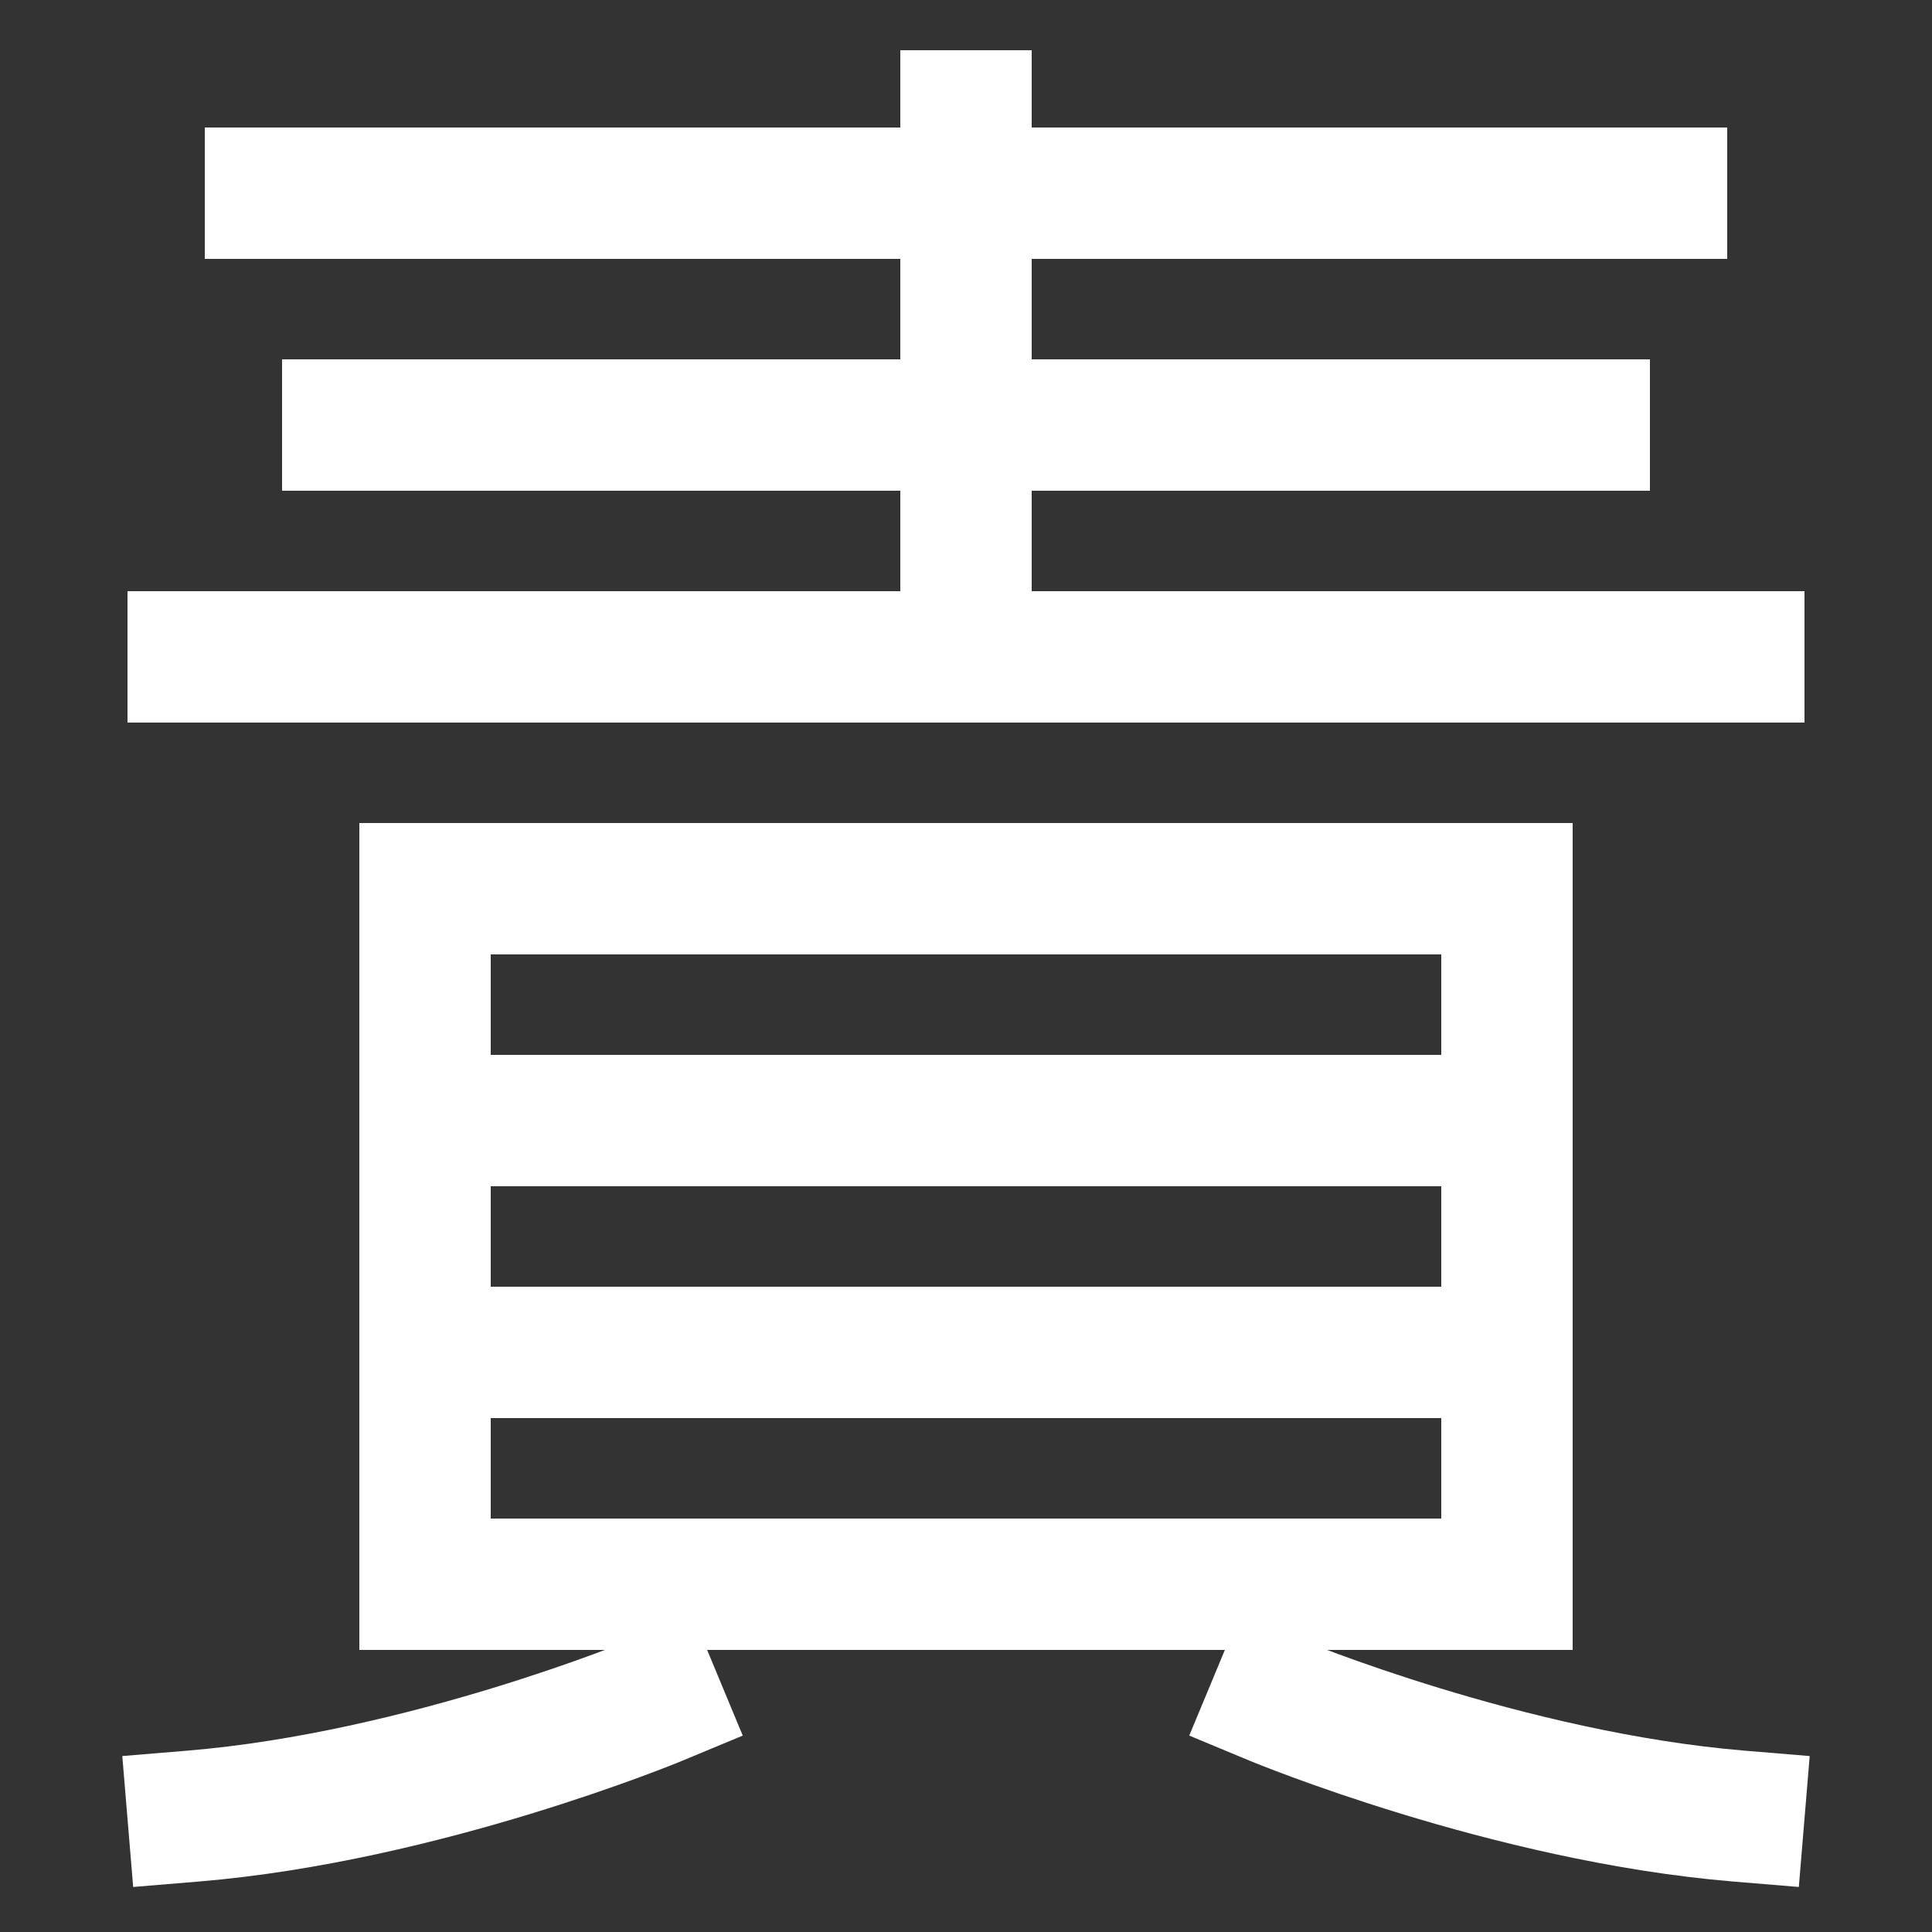 <svg xmlns="http://www.w3.org/2000/svg" xmlns:xlink="http://www.w3.org/1999/xlink" viewBox="0 0 1000 1000"><rect x="0" y="0" width="1000" height="1000" fill="#333333" stroke="none"/><defs><style>.a,.b{fill:none;}.b{stroke:#fff;stroke-linecap:square;stroke-miterlimit:2;stroke-width:68px;}.c{clip-path:url(#a);}.d{clip-path:url(#b);}</style><clipPath id="a"><rect class="a" x="299.5" y="-116.5" width="400" height="457"/></clipPath><clipPath id="b"><rect class="a" x="219.5" y="460.5" width="560" height="360"/></clipPath></defs><title>blame</title><line class="b" x1="140" y1="100" x2="860" y2="100"/><line class="b" x1="180" y1="220" x2="820" y2="220"/><line class="b" x1="100" y1="340" x2="900" y2="340"/><rect class="b" x="220" y="460" width="560" height="360"/><path class="b" d="M900,940c-119.59-9.93-240-60-240-60"/><path class="b" d="M100,940c119.59-9.93,240-60,240-60"/><g class="c"><line class="b" x1="500" y1="60" x2="500" y2="340"/></g><g class="d"><line class="b" x1="780" y1="700" x2="220" y2="700"/><line class="b" x1="780" y1="580" x2="220" y2="580"/></g></svg>